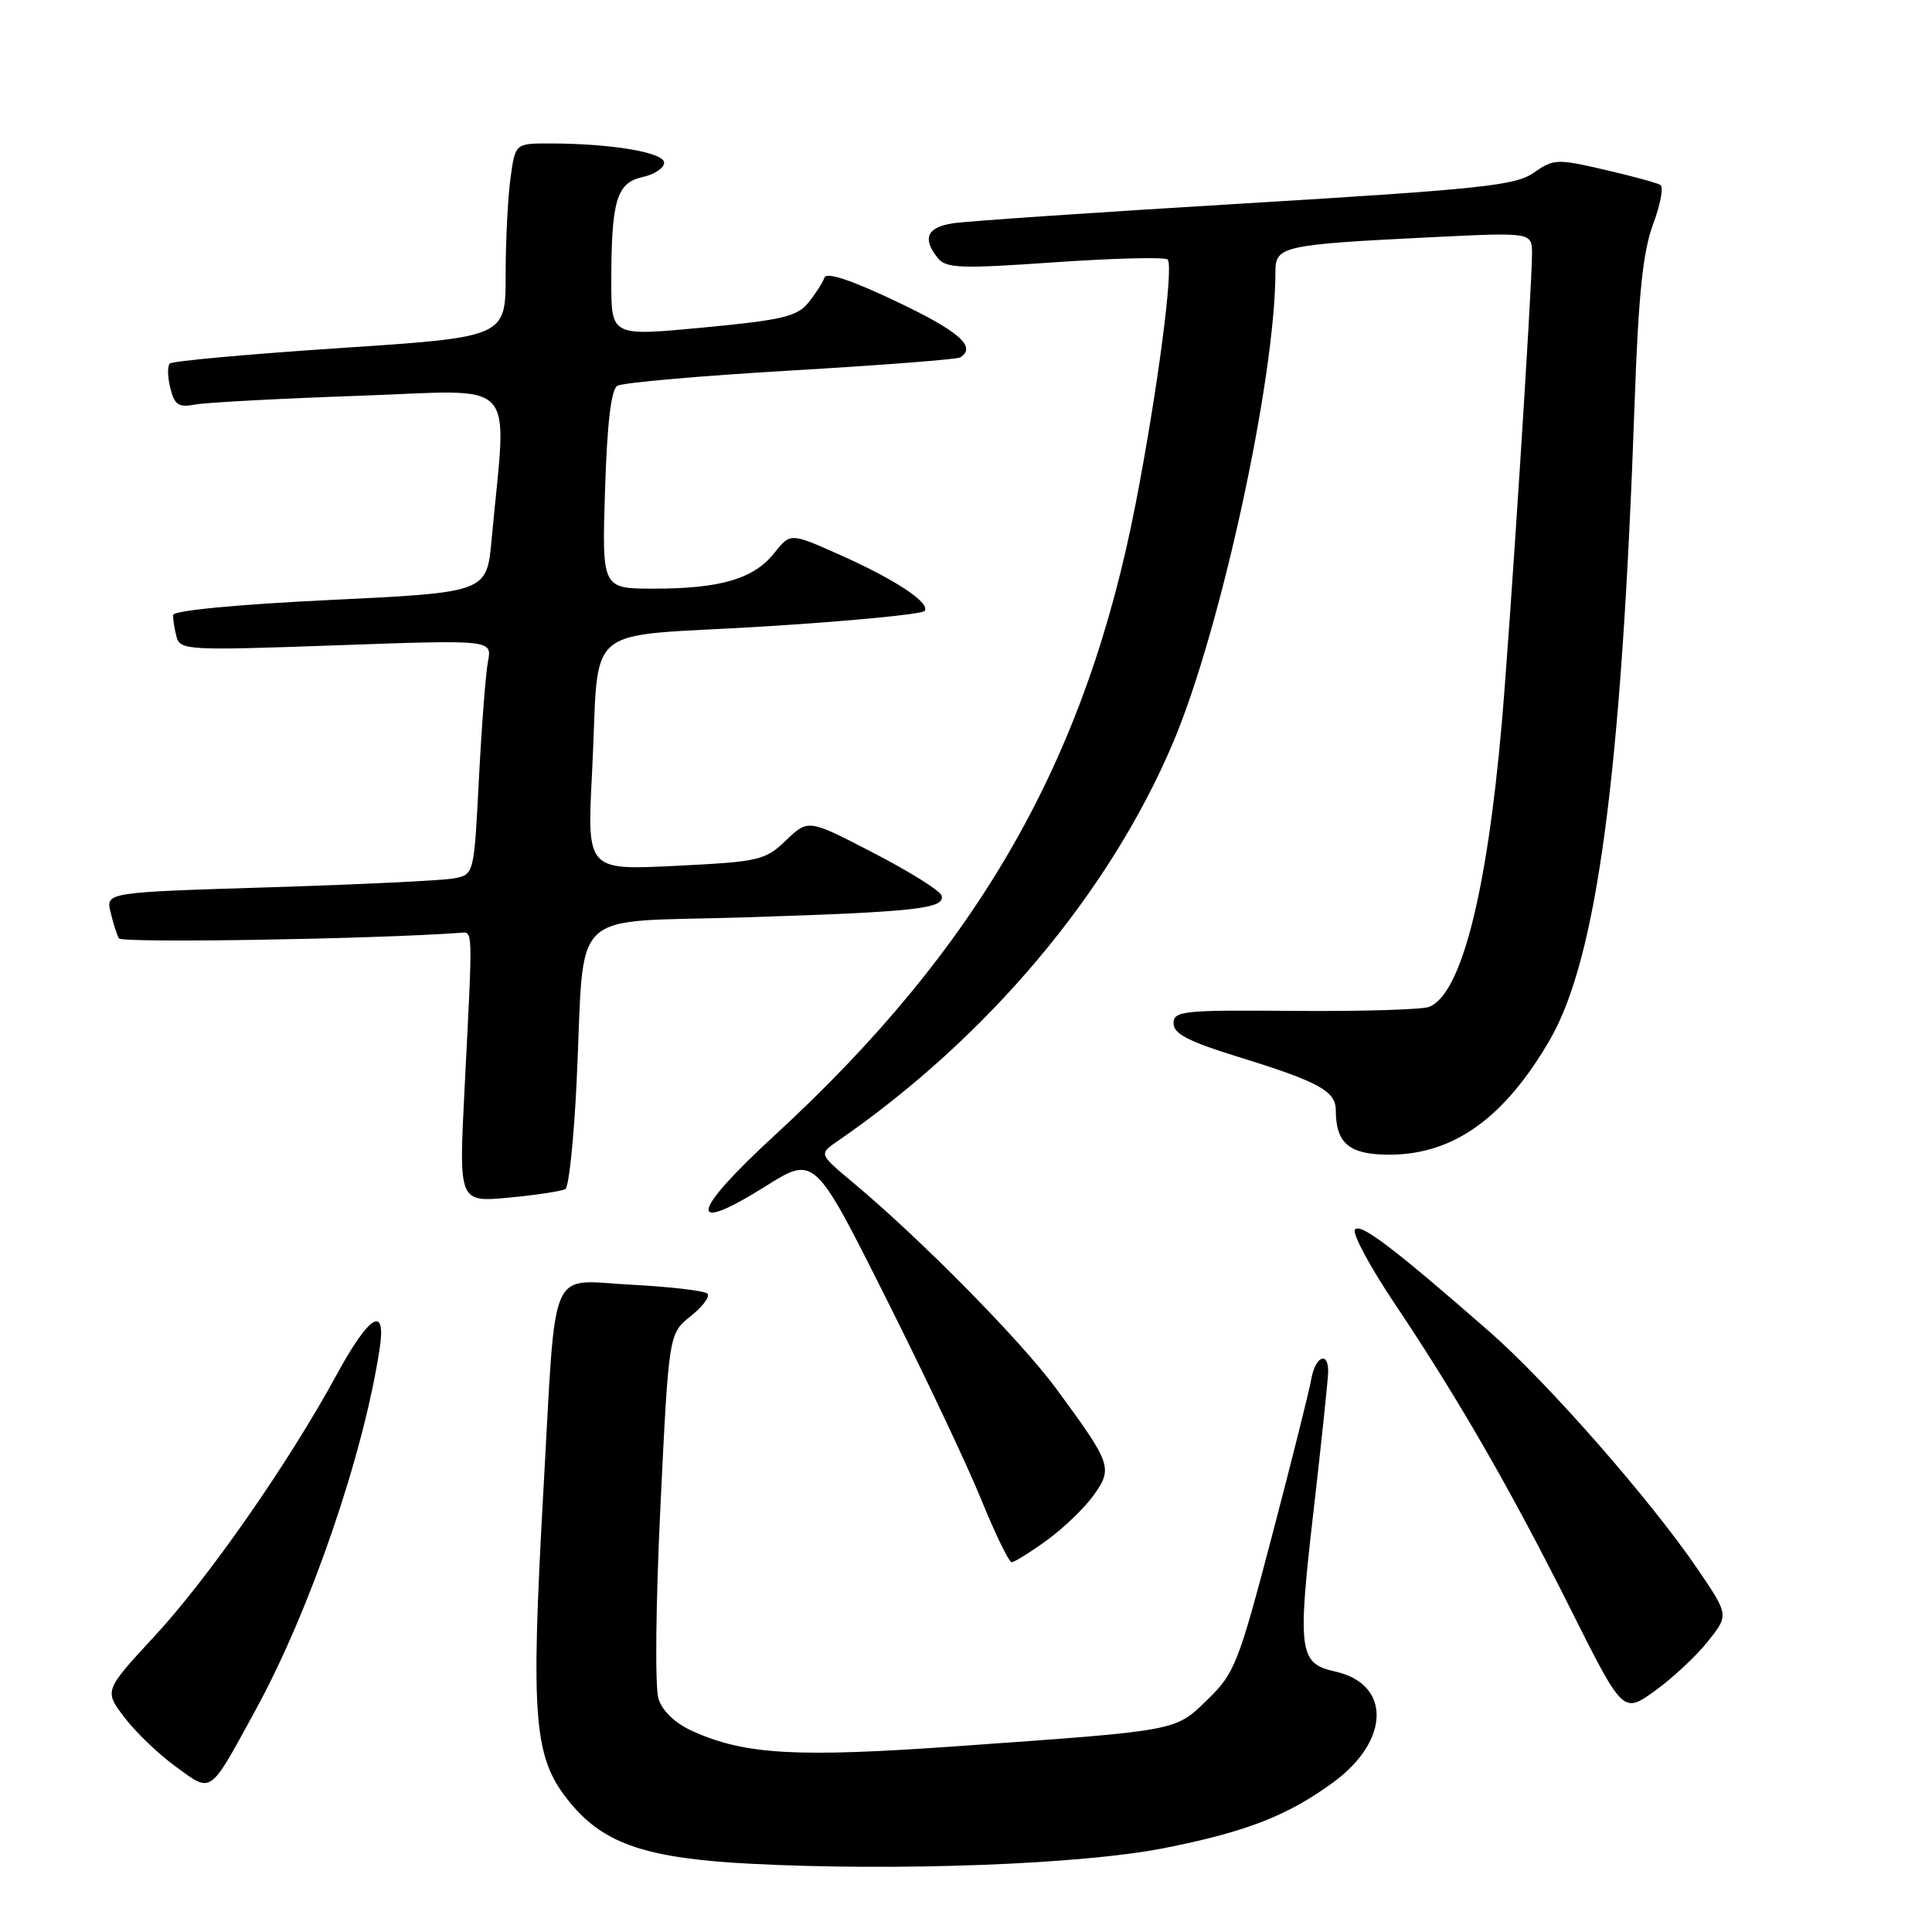 <?xml version="1.0" encoding="UTF-8" standalone="no"?>
<!DOCTYPE svg PUBLIC "-//W3C//DTD SVG 1.1//EN" "http://www.w3.org/Graphics/SVG/1.1/DTD/svg11.dtd" >
<svg xmlns="http://www.w3.org/2000/svg" xmlns:xlink="http://www.w3.org/1999/xlink" version="1.1" viewBox="0 0 256 256">
 <g >
 <path fill="currentColor"
d=" M 154.18 244.90 C 165.11 242.74 170.62 240.60 176.69 236.15 C 184.24 230.61 184.33 223.11 176.89 221.48 C 172.13 220.43 171.91 218.81 174.03 200.39 C 175.10 191.10 175.98 182.71 175.99 181.75 C 176.01 178.95 174.27 179.73 173.75 182.75 C 173.49 184.26 171.15 193.60 168.55 203.50 C 164.12 220.37 163.59 221.73 160.04 225.17 C 155.65 229.42 156.43 229.28 127.00 231.37 C 105.54 232.90 98.76 232.52 91.80 229.40 C 89.50 228.37 87.79 226.76 87.26 225.12 C 86.77 223.64 86.89 212.57 87.51 199.61 C 88.62 176.71 88.62 176.71 91.52 174.40 C 93.12 173.13 94.11 171.78 93.74 171.41 C 93.36 171.03 88.81 170.50 83.61 170.23 C 72.56 169.65 73.72 166.98 72.03 197.00 C 70.27 228.47 70.67 233.08 75.76 239.12 C 80.18 244.38 85.88 246.26 99.50 246.96 C 119.01 247.96 143.32 247.04 154.18 244.90 Z  M 33.91 226.50 C 41.11 213.32 48.17 192.77 50.30 178.75 C 51.21 172.81 48.96 174.17 44.59 182.19 C 38.23 193.87 27.65 209.05 20.48 216.80 C 13.79 224.03 13.79 224.03 16.50 227.58 C 17.99 229.54 21.06 232.48 23.33 234.12 C 28.14 237.61 27.66 237.95 33.91 226.50 Z  M 226.29 217.51 C 229.08 214.01 229.08 214.01 225.00 207.99 C 218.79 198.85 205.09 183.21 197.39 176.48 C 184.63 165.32 180.16 161.93 179.53 162.95 C 179.19 163.50 181.56 167.90 184.79 172.72 C 193.27 185.38 200.14 197.32 208.09 213.17 C 215.06 227.08 215.06 227.08 219.28 224.05 C 221.60 222.38 224.76 219.44 226.29 217.51 Z  M 138.72 204.09 C 140.93 202.49 143.72 199.80 144.92 198.12 C 147.48 194.52 147.29 193.98 139.95 184.00 C 135.27 177.64 121.97 164.15 113.00 156.67 C 108.50 152.91 108.50 152.91 110.98 151.21 C 130.85 137.52 147.01 118.32 155.45 98.37 C 161.75 83.49 169.00 50.11 169.00 36.00 C 169.00 32.61 169.91 32.41 189.75 31.43 C 203.00 30.78 203.00 30.78 203.00 33.64 C 202.99 38.30 200.07 83.55 198.98 96.00 C 197.00 118.52 193.58 131.80 189.35 133.42 C 188.40 133.78 180.39 134.02 171.56 133.95 C 156.74 133.82 155.50 133.95 155.50 135.60 C 155.50 136.98 157.48 138.00 164.00 140.02 C 174.73 143.33 177.00 144.57 177.00 147.10 C 177.00 151.51 178.78 153.00 184.08 153.00 C 192.58 153.00 199.34 148.17 205.36 137.79 C 211.61 127.00 214.87 102.59 216.59 53.50 C 217.10 39.04 217.69 33.37 219.03 29.75 C 220.01 27.14 220.45 24.78 220.02 24.51 C 219.59 24.24 216.25 23.33 212.61 22.49 C 206.31 21.03 205.85 21.05 203.24 22.88 C 200.82 24.58 196.34 25.06 165.00 26.95 C 145.47 28.12 128.04 29.31 126.25 29.59 C 122.82 30.12 122.18 31.59 124.25 34.18 C 125.35 35.56 127.24 35.63 139.80 34.75 C 147.66 34.21 154.38 34.04 154.72 34.39 C 155.55 35.22 153.41 51.58 150.51 66.59 C 143.92 100.69 129.73 125.54 102.55 150.53 C 91.47 160.72 90.94 163.77 101.40 157.21 C 107.92 153.12 107.92 153.12 117.30 171.81 C 122.47 182.09 128.20 194.21 130.04 198.75 C 131.89 203.29 133.69 207.00 134.05 207.00 C 134.41 207.00 136.51 205.69 138.72 204.09 Z  M 74.92 157.55 C 75.38 157.27 76.05 150.84 76.41 143.27 C 77.54 119.74 74.88 122.32 98.82 121.55 C 121.44 120.83 125.28 120.40 124.76 118.66 C 124.57 118.02 120.51 115.48 115.75 113.02 C 107.10 108.53 107.10 108.53 104.16 111.34 C 101.38 114.01 100.63 114.18 89.51 114.73 C 77.78 115.31 77.78 115.31 78.45 102.40 C 79.50 82.04 76.61 84.52 101.07 83.02 C 112.61 82.31 122.27 81.38 122.54 80.94 C 123.23 79.82 118.56 76.75 111.11 73.44 C 104.73 70.60 104.73 70.60 102.57 73.31 C 99.87 76.70 95.45 78.00 86.64 78.00 C 79.76 78.00 79.76 78.00 80.17 64.94 C 80.45 56.12 80.97 51.63 81.80 51.12 C 82.47 50.71 92.80 49.80 104.74 49.10 C 116.69 48.40 126.81 47.62 127.23 47.36 C 129.46 45.98 127.10 43.90 118.82 39.97 C 112.77 37.09 109.50 36.01 109.24 36.79 C 109.02 37.44 108.06 38.93 107.11 40.11 C 105.63 41.94 103.63 42.41 93.19 43.40 C 81.00 44.56 81.00 44.56 81.00 37.41 C 81.00 26.59 81.70 24.23 85.11 23.47 C 86.70 23.13 88.00 22.26 88.00 21.56 C 88.00 20.20 81.05 19.02 72.89 19.01 C 68.27 19.00 68.27 19.00 67.64 23.64 C 67.29 26.19 67.00 31.97 67.00 36.47 C 67.00 44.67 67.00 44.67 45.05 46.12 C 32.97 46.92 22.83 47.84 22.50 48.17 C 22.17 48.50 22.20 49.97 22.57 51.43 C 23.13 53.67 23.67 54.02 25.87 53.60 C 27.32 53.33 37.12 52.81 47.67 52.44 C 69.11 51.70 67.16 49.57 65.14 71.50 C 64.50 78.50 64.50 78.50 43.74 79.50 C 31.28 80.10 22.96 80.90 22.94 81.50 C 22.91 82.05 23.12 83.34 23.39 84.37 C 23.85 86.16 24.85 86.21 44.54 85.51 C 65.21 84.77 65.21 84.77 64.66 87.64 C 64.36 89.21 63.82 96.21 63.46 103.19 C 62.81 115.88 62.81 115.88 60.15 116.39 C 58.69 116.67 47.72 117.20 35.76 117.57 C 14.02 118.24 14.02 118.24 14.65 120.87 C 14.99 122.32 15.49 123.88 15.76 124.34 C 16.12 124.98 49.13 124.45 60.91 123.61 C 62.71 123.49 62.67 122.35 61.55 144.40 C 60.79 159.31 60.79 159.31 67.44 158.69 C 71.09 158.35 74.46 157.83 74.92 157.55 Z "/>
</g>
</svg>